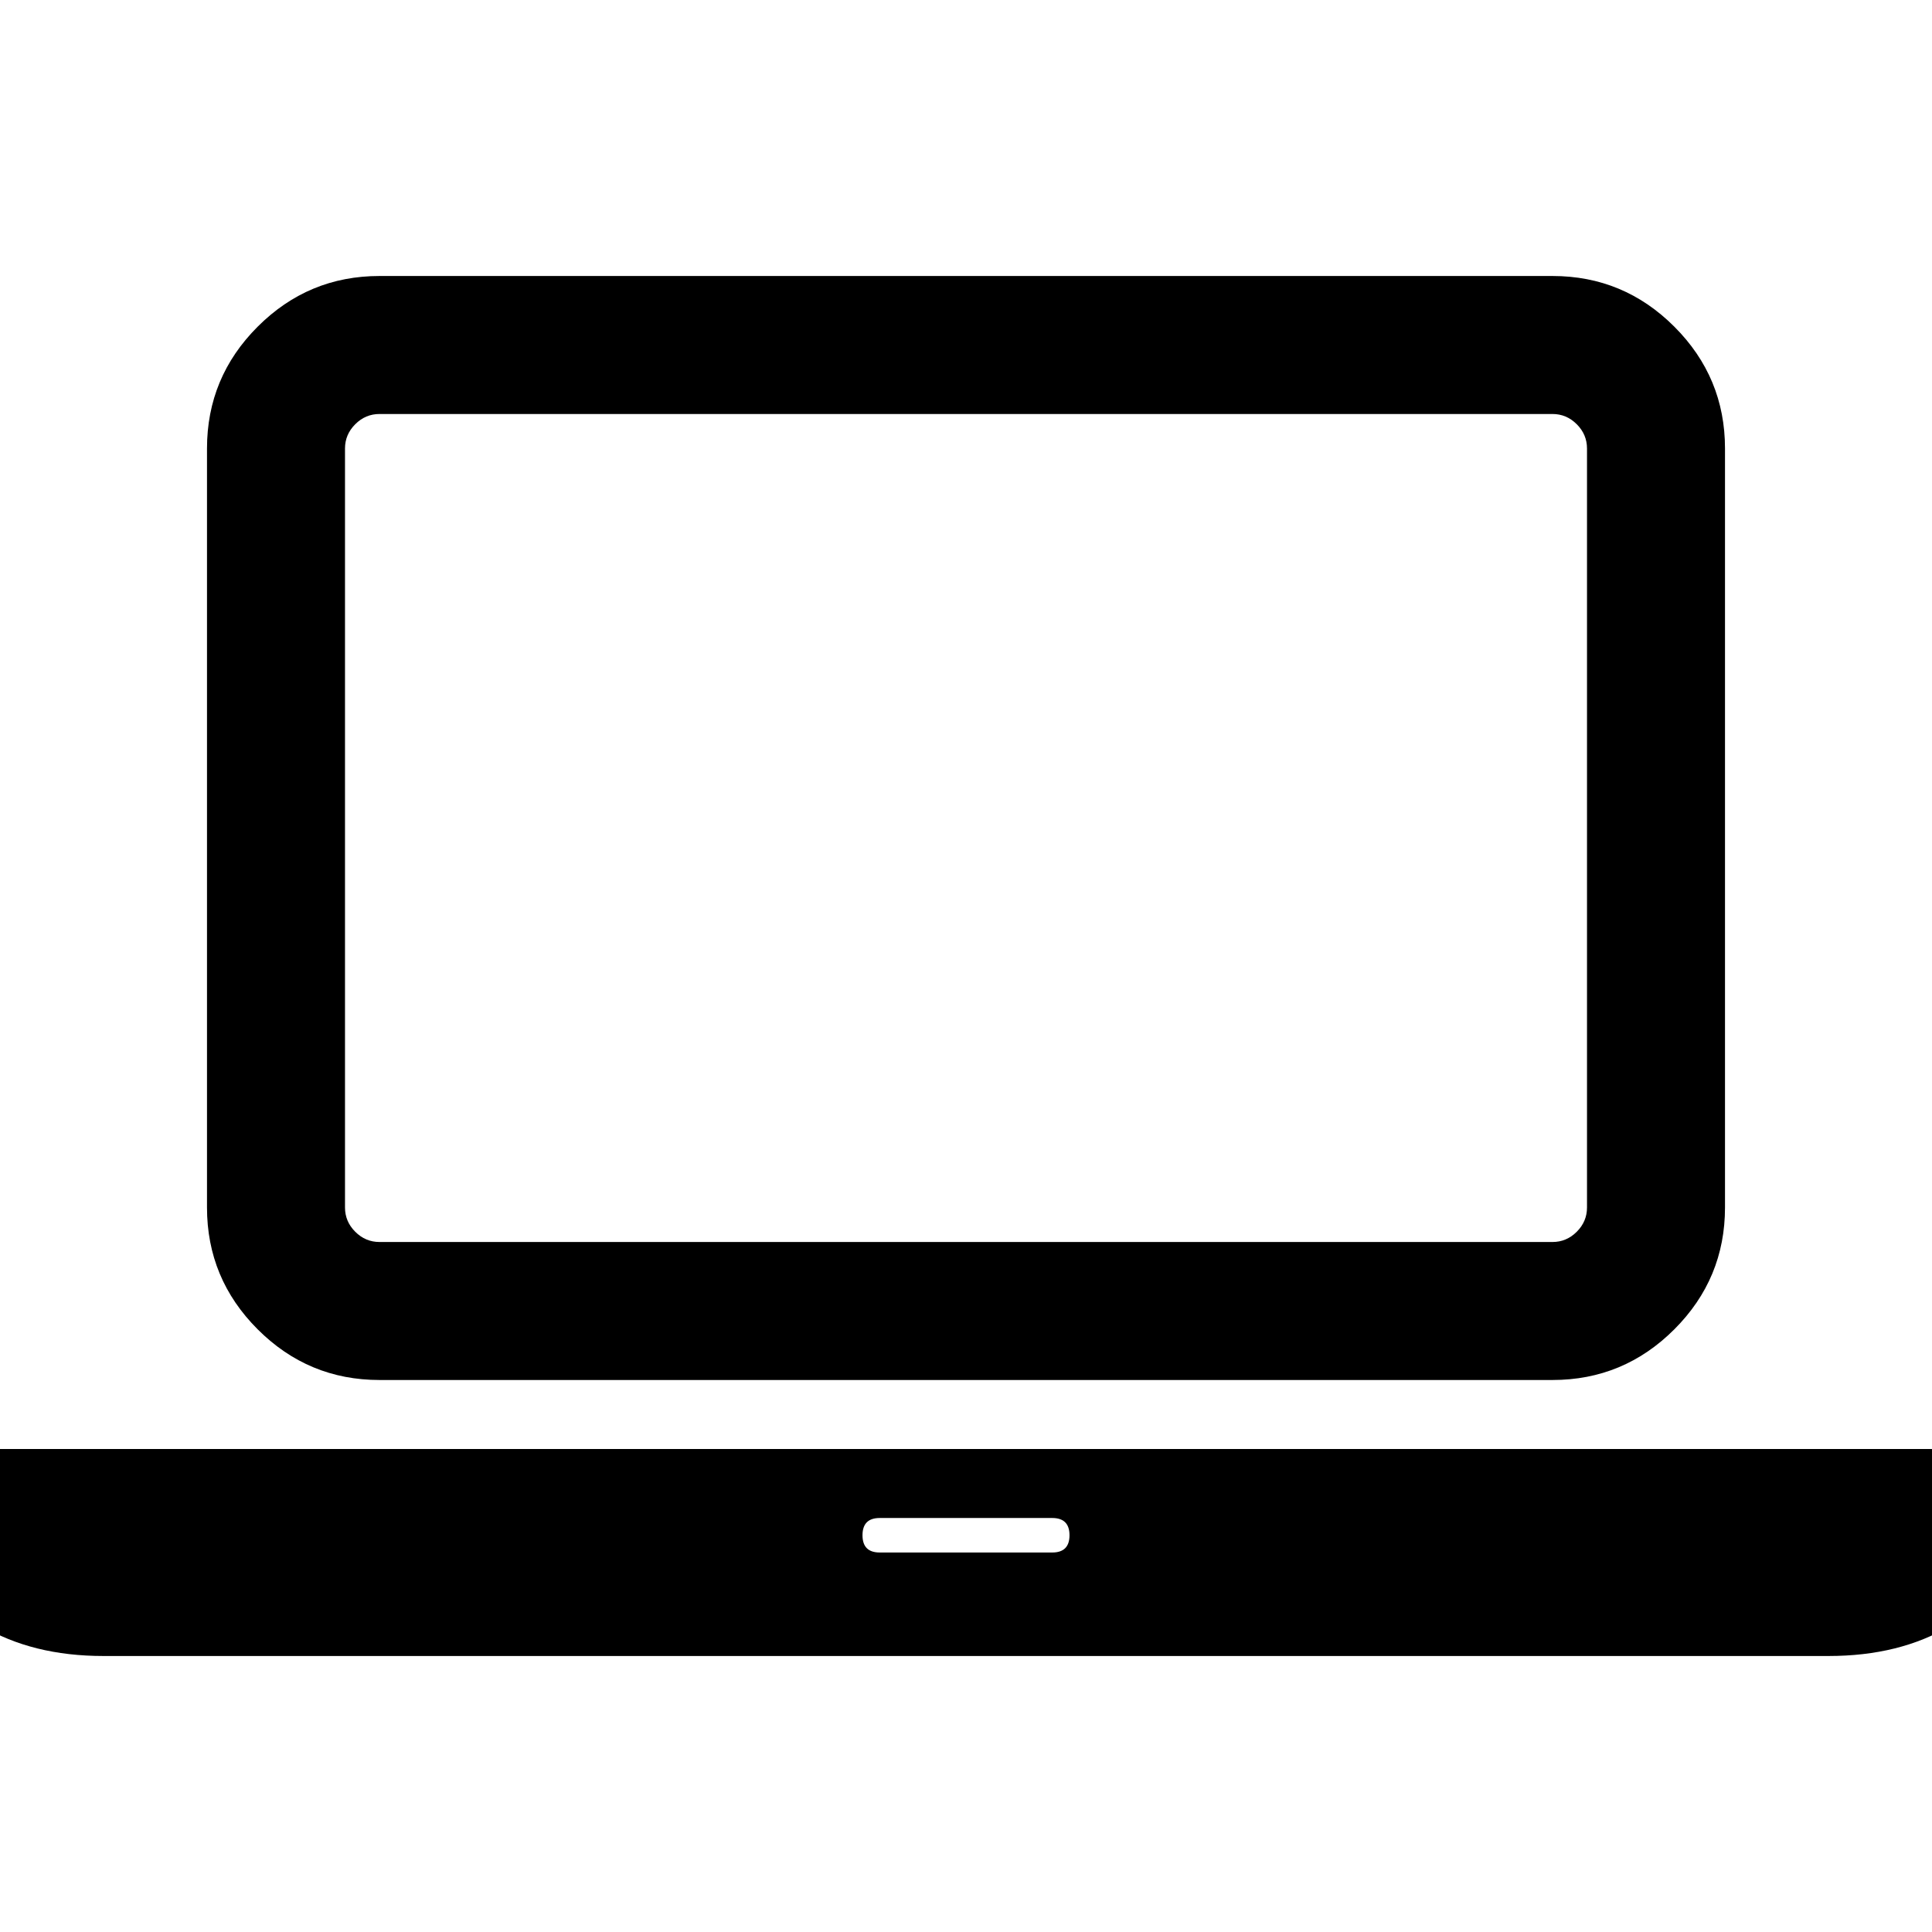 <svg width="1792" height="1792" viewBox="0 0 1792 1792" xmlns="http://www.w3.org/2000/svg"><g transform="translate(-64 256)"><g transform="scale(1 -1) translate(0 -1280)"><path d="M416 256q-66 0 -113 47t-47 113v704q0 66 47 113t113 47h1088q66 0 113 -47t47 -113v-704q0 -66 -47 -113t-113 -47h-1088zM384 1120v-704q0 -13 9.5 -22.5t22.5 -9.5h1088q13 0 22.5 9.5t9.5 22.5v704q0 13 -9.5 22.5t-22.5 9.5h-1088q-13 0 -22.5 -9.5t-9.5 -22.5z M1760 192h160v-96q0 -40 -47 -68t-113 -28h-1600q-66 0 -113 28t-47 68v96h160h1600zM1040 96q16 0 16 16t-16 16h-160q-16 0 -16 -16t16 -16h160z" /></g></g></svg>